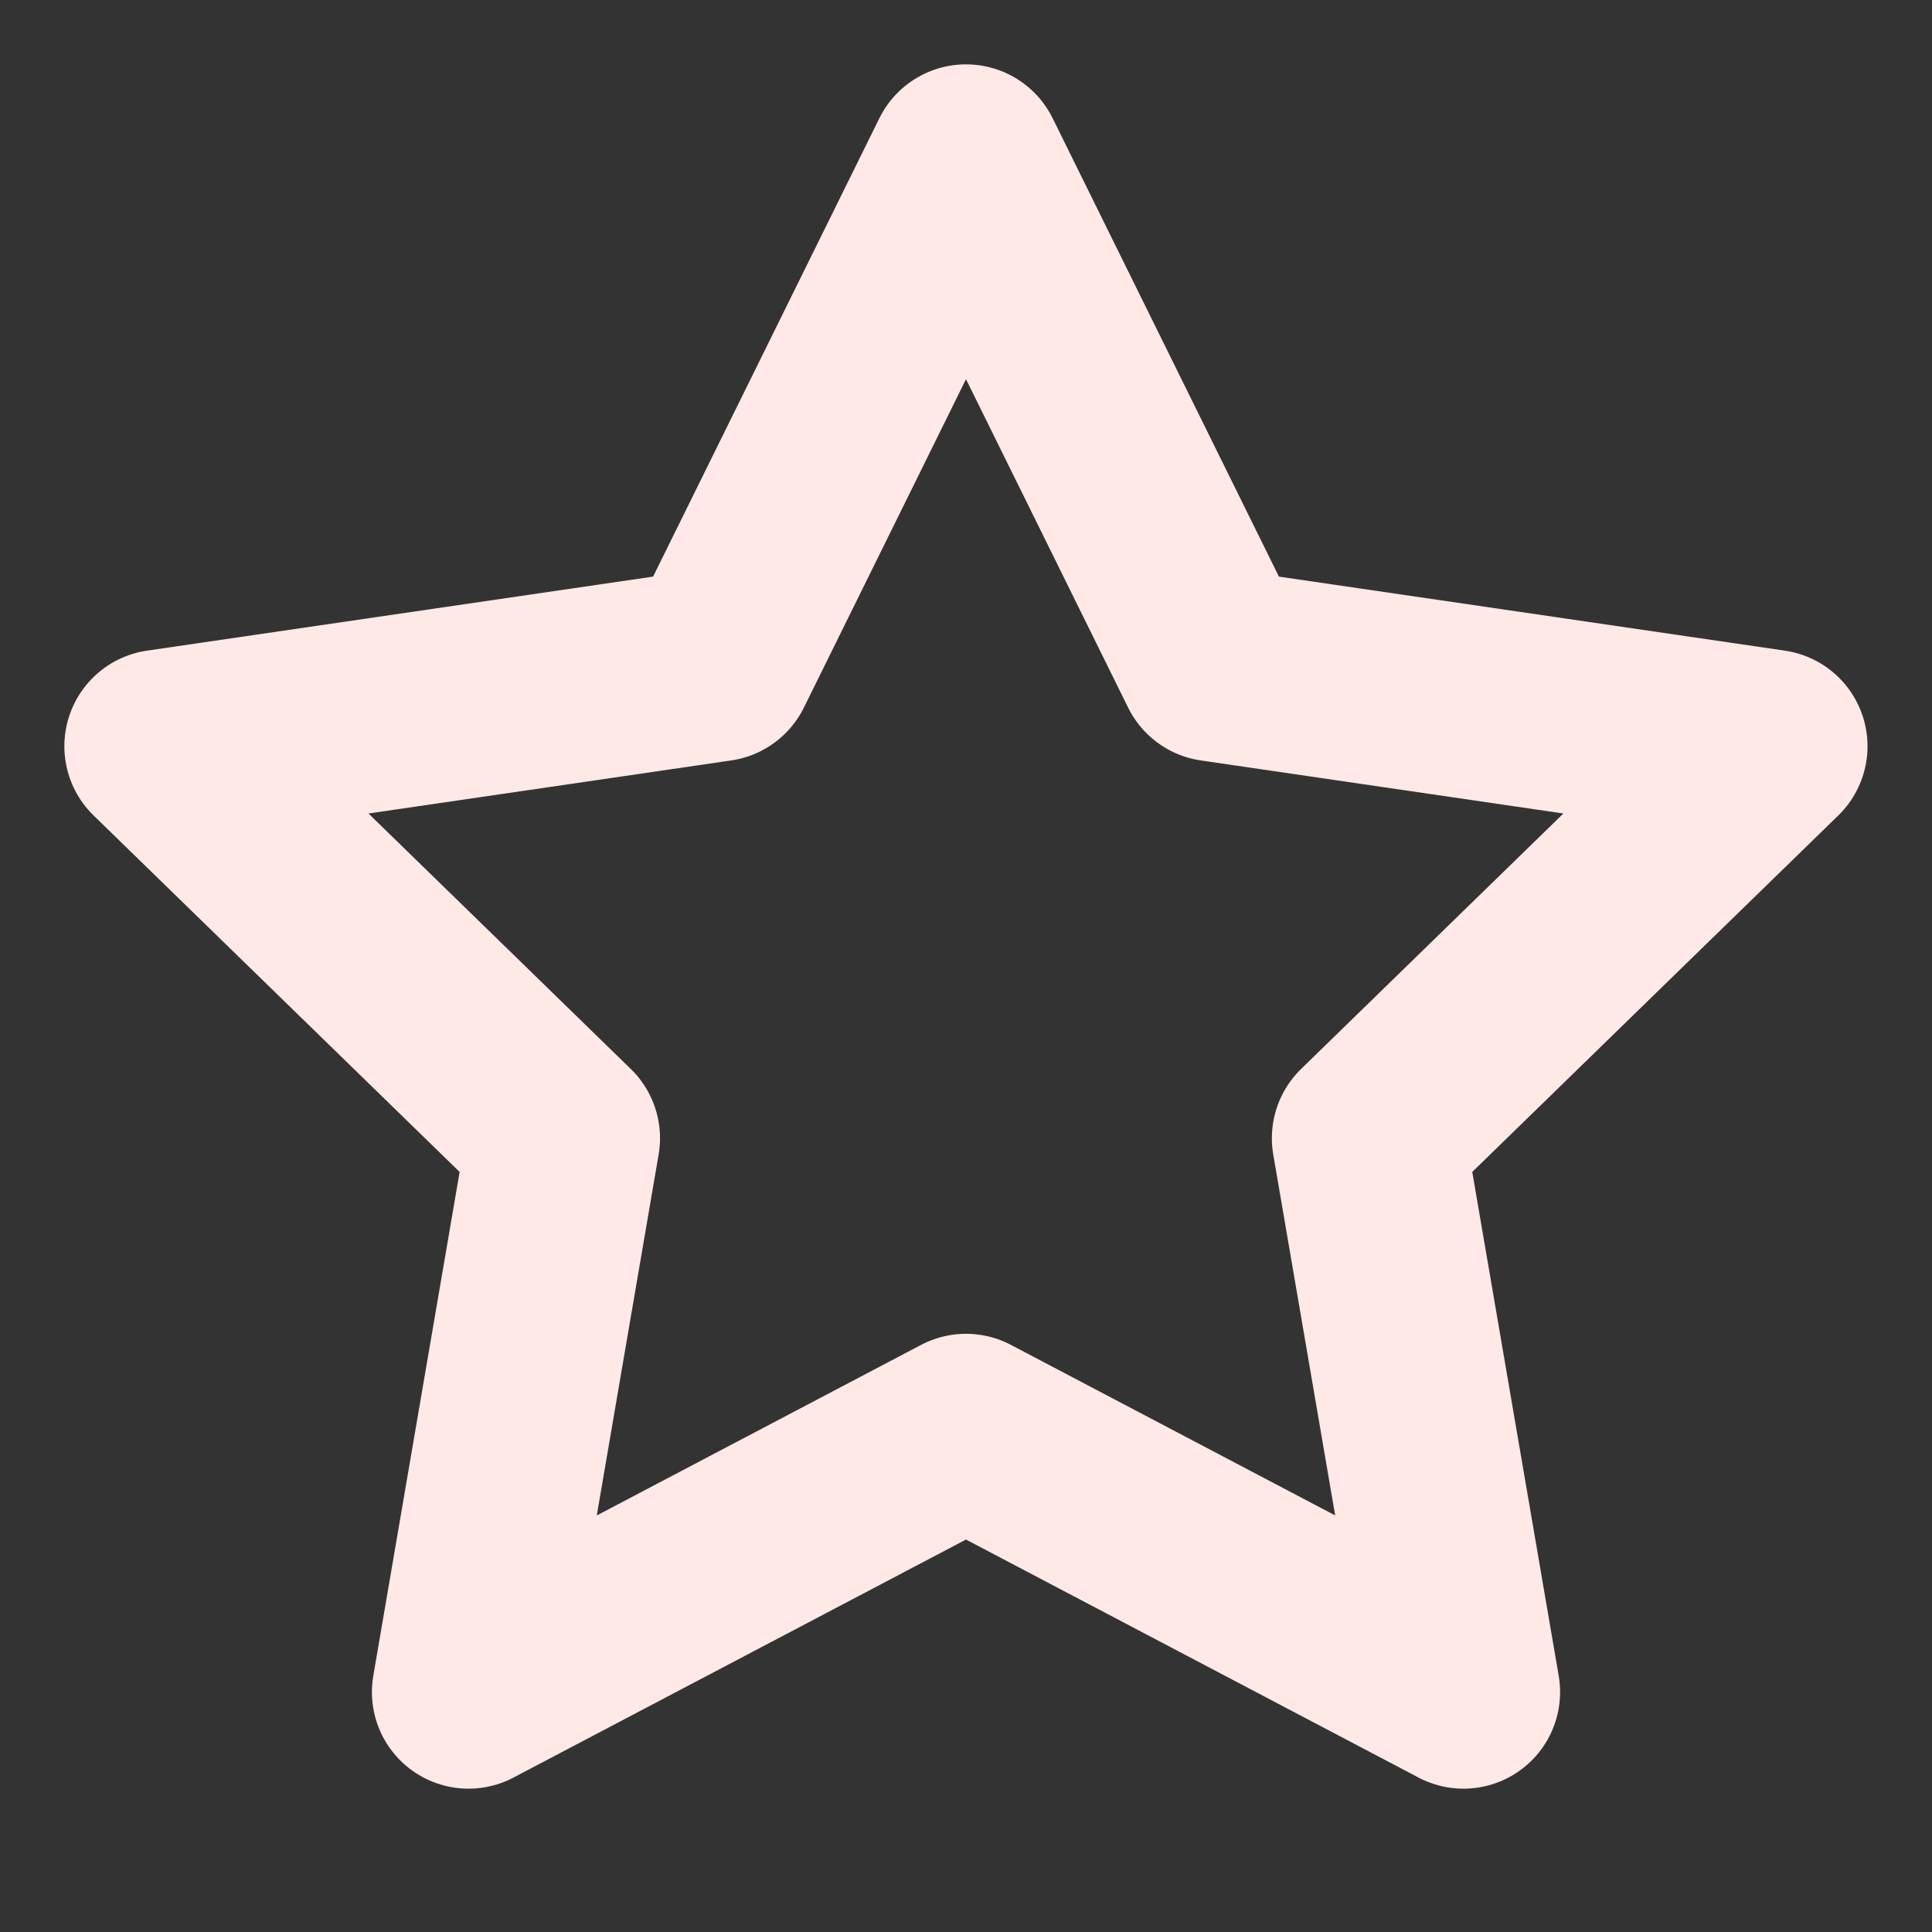 <svg width="16" height="16" fill="none" xmlns="http://www.w3.org/2000/svg"><rect width="100%" height="100%" fill="#333333" stroke="none"/><path d="m8 1.333 2.06 4.173 4.606.674-3.333 3.246.787 4.587L8 11.846l-4.12 2.167.786-4.587L1.333 6.18l4.607-.674L8 1.333Z" stroke="#FEE9E7" stroke-width="1.6" stroke-linecap="round" stroke-linejoin="round"/></svg>